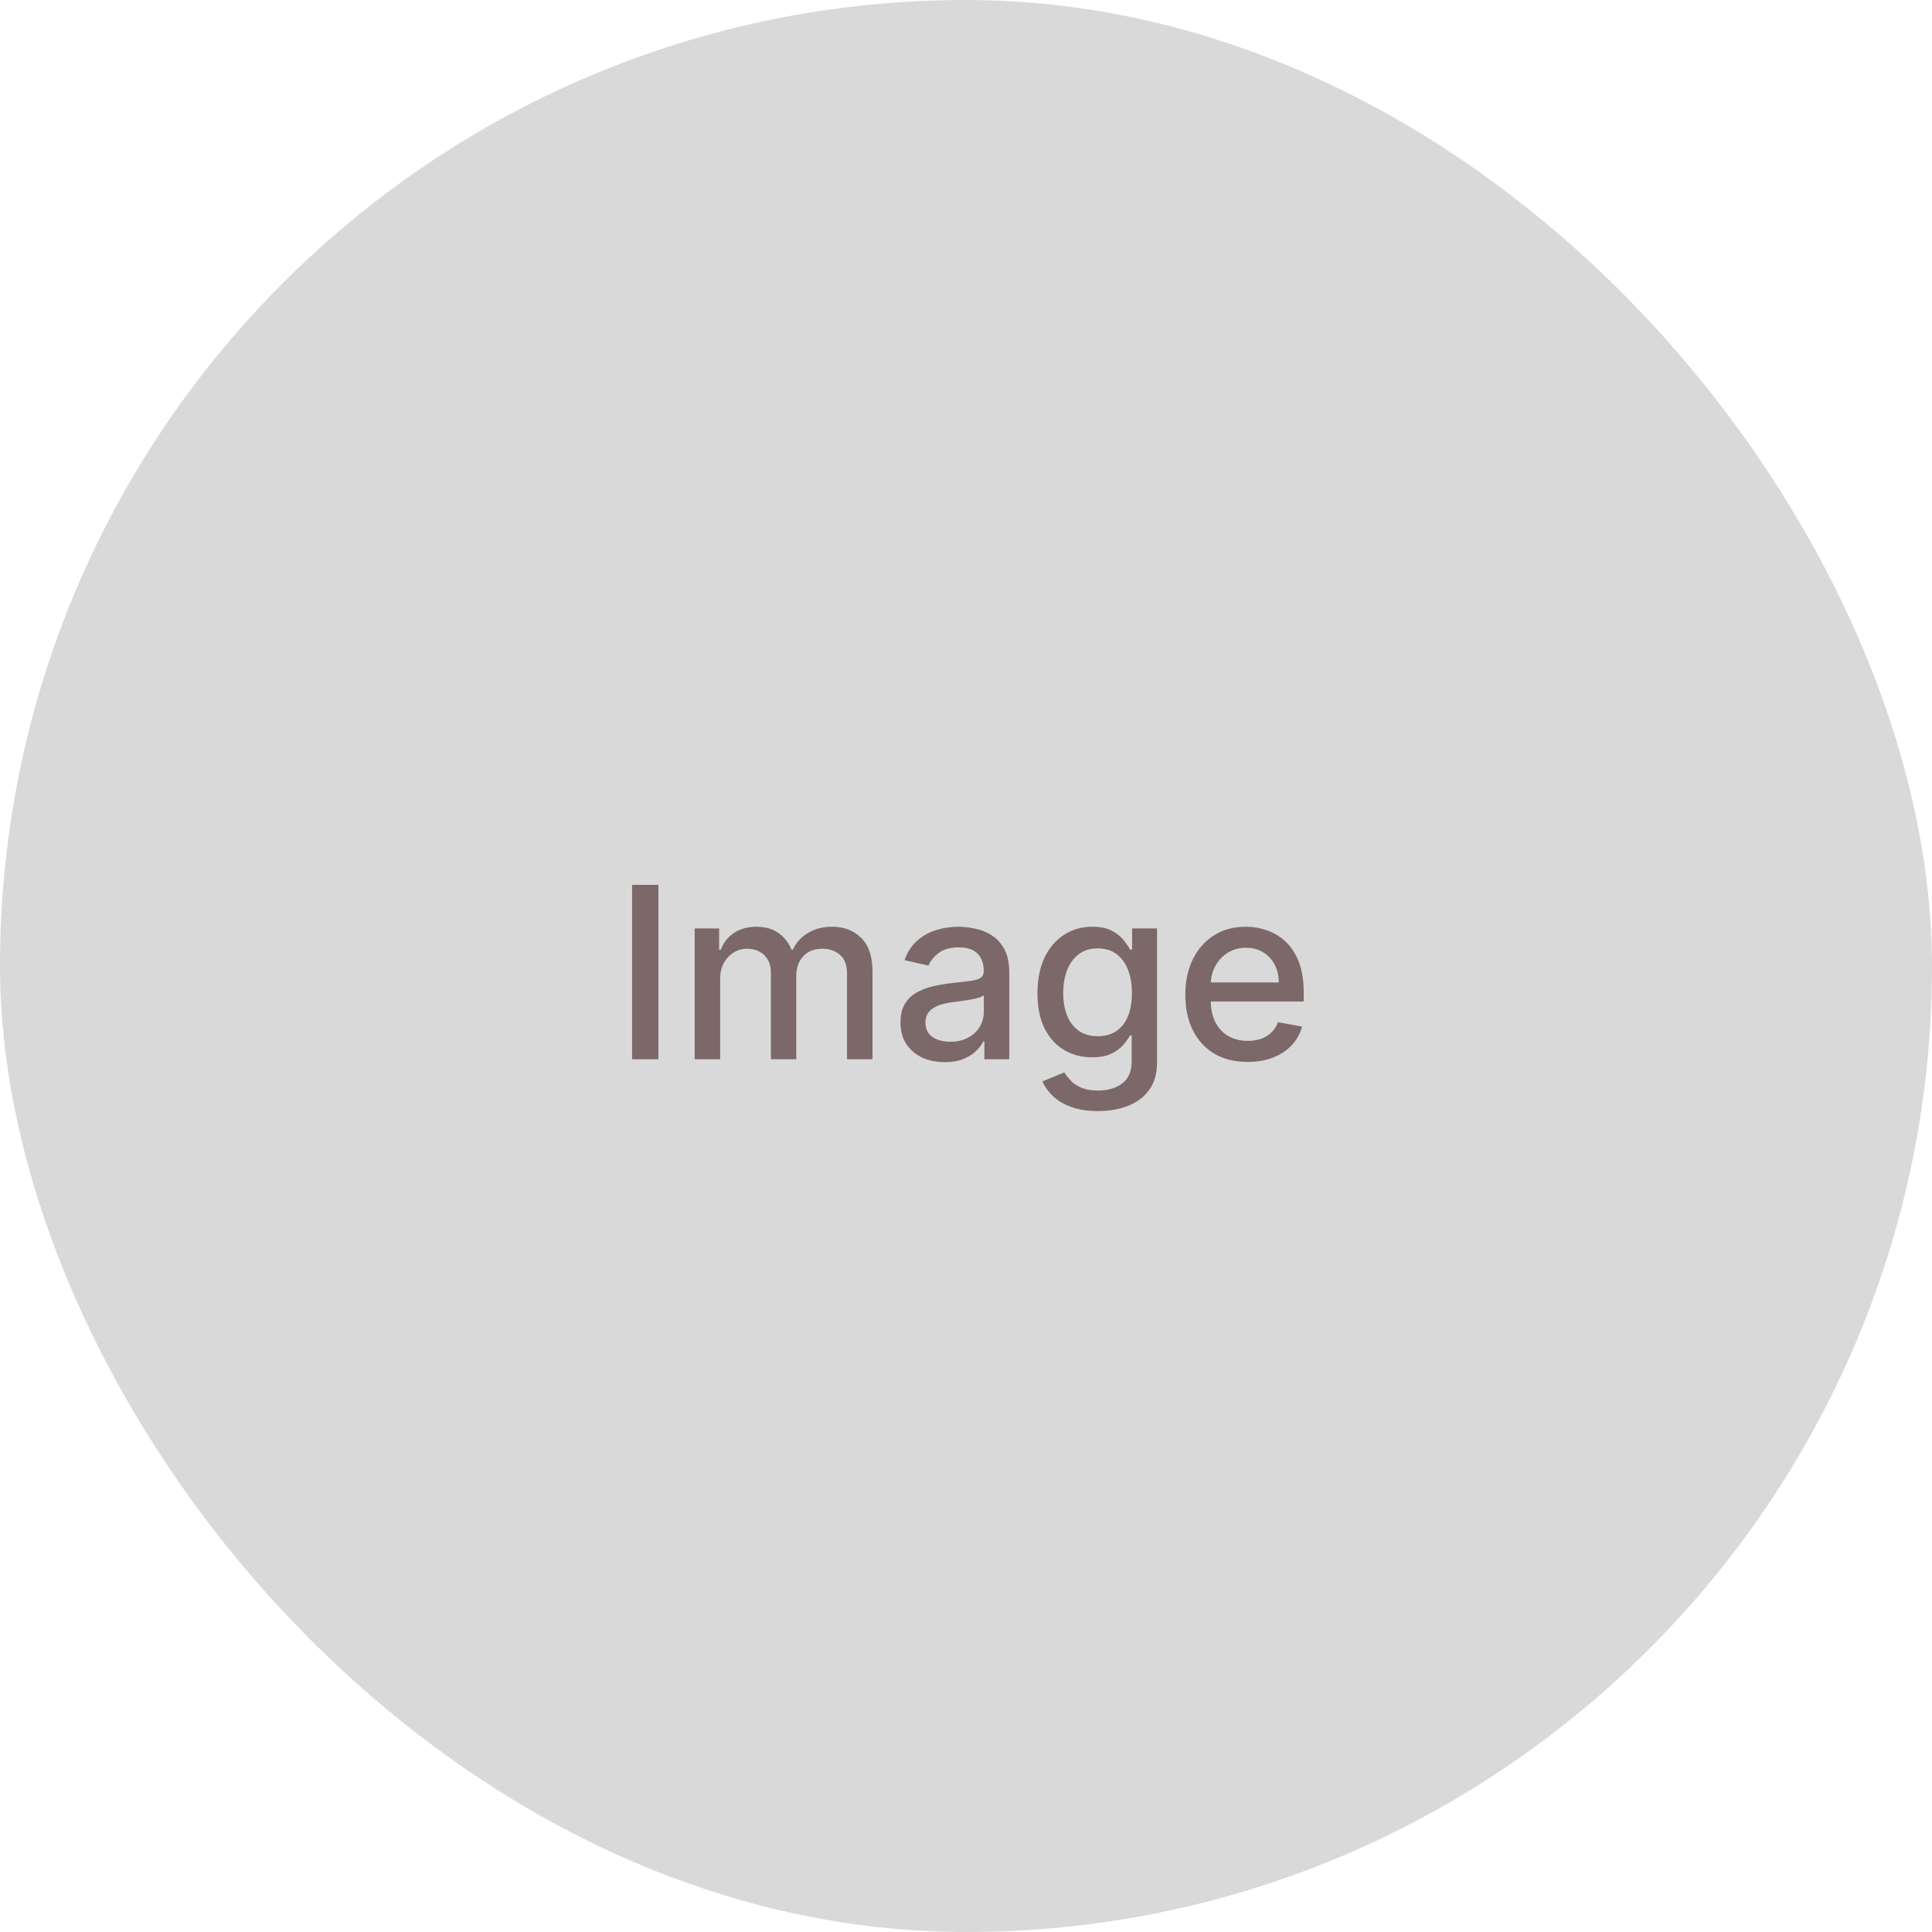 <svg width="145" height="145" viewBox="0 0 145 145" fill="none" xmlns="http://www.w3.org/2000/svg">
<rect width="145" height="145" rx="72.5" fill="#D9D9D9"/>
<path d="M49.413 66.409V79.5H47.438V66.409H49.413ZM52.136 79.5V69.682H53.971V71.28H54.092C54.297 70.739 54.631 70.317 55.096 70.014C55.56 69.707 56.117 69.554 56.764 69.554C57.42 69.554 57.97 69.707 58.413 70.014C58.861 70.321 59.191 70.743 59.404 71.28H59.506C59.741 70.756 60.114 70.338 60.625 70.027C61.136 69.712 61.746 69.554 62.453 69.554C63.344 69.554 64.07 69.833 64.633 70.391C65.2 70.95 65.483 71.791 65.483 72.916V79.5H63.572V73.095C63.572 72.43 63.391 71.949 63.028 71.651C62.666 71.352 62.234 71.203 61.731 71.203C61.109 71.203 60.625 71.395 60.28 71.778C59.935 72.158 59.762 72.646 59.762 73.242V79.5H57.857V72.974C57.857 72.441 57.691 72.013 57.359 71.689C57.026 71.365 56.594 71.203 56.061 71.203C55.699 71.203 55.364 71.299 55.057 71.491C54.755 71.678 54.51 71.94 54.322 72.277C54.139 72.614 54.048 73.004 54.048 73.447V79.5H52.136ZM70.902 79.717C70.28 79.717 69.717 79.602 69.214 79.372C68.712 79.138 68.313 78.799 68.019 78.356C67.729 77.913 67.584 77.369 67.584 76.726C67.584 76.172 67.691 75.716 67.904 75.358C68.117 75 68.405 74.717 68.767 74.508C69.129 74.299 69.534 74.141 69.981 74.035C70.429 73.928 70.885 73.847 71.349 73.792C71.937 73.724 72.415 73.668 72.781 73.626C73.148 73.579 73.414 73.504 73.58 73.402C73.746 73.3 73.829 73.133 73.829 72.903V72.859C73.829 72.3 73.672 71.868 73.356 71.561C73.045 71.254 72.581 71.101 71.963 71.101C71.319 71.101 70.812 71.244 70.442 71.529C70.075 71.81 69.822 72.124 69.681 72.469L67.885 72.06C68.098 71.463 68.409 70.981 68.818 70.615C69.231 70.244 69.707 69.976 70.243 69.81C70.78 69.639 71.345 69.554 71.937 69.554C72.329 69.554 72.745 69.601 73.184 69.695C73.627 69.784 74.04 69.95 74.424 70.193C74.812 70.436 75.129 70.783 75.376 71.235C75.623 71.683 75.747 72.264 75.747 72.98V79.5H73.88V78.158H73.804C73.68 78.405 73.495 78.648 73.248 78.886C73.001 79.125 72.683 79.323 72.295 79.481C71.907 79.638 71.443 79.717 70.902 79.717ZM71.317 78.183C71.846 78.183 72.297 78.079 72.672 77.87C73.052 77.661 73.339 77.388 73.535 77.052C73.736 76.711 73.836 76.347 73.836 75.959V74.693C73.768 74.761 73.635 74.825 73.439 74.885C73.248 74.94 73.028 74.989 72.781 75.032C72.534 75.07 72.293 75.106 72.059 75.141C71.824 75.171 71.628 75.196 71.471 75.217C71.1 75.264 70.761 75.343 70.454 75.454C70.152 75.565 69.909 75.724 69.726 75.933C69.547 76.138 69.457 76.41 69.457 76.751C69.457 77.224 69.632 77.582 69.981 77.825C70.331 78.064 70.776 78.183 71.317 78.183ZM82.409 83.386C81.629 83.386 80.958 83.284 80.396 83.079C79.837 82.875 79.381 82.604 79.028 82.268C78.674 81.931 78.41 81.562 78.235 81.162L79.878 80.484C79.993 80.672 80.146 80.87 80.338 81.079C80.534 81.292 80.798 81.473 81.131 81.622C81.467 81.771 81.9 81.846 82.428 81.846C83.153 81.846 83.751 81.669 84.224 81.315C84.697 80.966 84.934 80.408 84.934 79.641V77.71H84.812C84.697 77.919 84.531 78.151 84.314 78.407C84.101 78.663 83.807 78.884 83.432 79.072C83.057 79.259 82.569 79.353 81.968 79.353C81.192 79.353 80.494 79.172 79.871 78.81C79.254 78.443 78.763 77.904 78.401 77.192C78.043 76.477 77.864 75.597 77.864 74.553C77.864 73.508 78.041 72.614 78.395 71.868C78.753 71.122 79.243 70.551 79.865 70.155C80.487 69.754 81.192 69.554 81.981 69.554C82.59 69.554 83.082 69.656 83.457 69.861C83.832 70.061 84.124 70.296 84.333 70.564C84.546 70.832 84.71 71.069 84.825 71.273H84.966V69.682H86.839V79.717C86.839 80.561 86.643 81.254 86.251 81.795C85.859 82.336 85.328 82.737 84.659 82.996C83.994 83.256 83.244 83.386 82.409 83.386ZM82.39 77.768C82.94 77.768 83.404 77.64 83.783 77.384C84.167 77.124 84.457 76.754 84.653 76.272C84.853 75.786 84.953 75.204 84.953 74.527C84.953 73.867 84.855 73.285 84.659 72.782C84.463 72.279 84.175 71.887 83.796 71.606C83.417 71.32 82.948 71.178 82.39 71.178C81.815 71.178 81.335 71.327 80.952 71.625C80.568 71.919 80.278 72.32 80.082 72.827C79.891 73.334 79.795 73.901 79.795 74.527C79.795 75.171 79.893 75.735 80.089 76.221C80.285 76.707 80.575 77.086 80.958 77.359C81.346 77.631 81.823 77.768 82.39 77.768ZM93.633 79.698C92.666 79.698 91.833 79.492 91.134 79.078C90.44 78.66 89.903 78.075 89.523 77.32C89.148 76.562 88.961 75.673 88.961 74.655C88.961 73.649 89.148 72.763 89.523 71.996C89.903 71.229 90.431 70.63 91.109 70.2C91.79 69.769 92.587 69.554 93.499 69.554C94.053 69.554 94.59 69.646 95.11 69.829C95.63 70.012 96.097 70.3 96.51 70.692C96.923 71.084 97.249 71.593 97.488 72.219C97.727 72.842 97.846 73.598 97.846 74.489V75.166H90.041V73.734H95.973C95.973 73.231 95.871 72.786 95.666 72.398C95.462 72.006 95.174 71.697 94.803 71.472C94.437 71.246 94.006 71.133 93.512 71.133C92.975 71.133 92.506 71.265 92.106 71.529C91.71 71.789 91.403 72.13 91.185 72.552C90.972 72.969 90.866 73.423 90.866 73.913V75.032C90.866 75.688 90.981 76.246 91.211 76.707C91.445 77.167 91.771 77.519 92.189 77.761C92.606 78 93.094 78.119 93.653 78.119C94.015 78.119 94.345 78.068 94.644 77.966C94.942 77.859 95.2 77.702 95.417 77.493C95.634 77.284 95.8 77.026 95.915 76.719L97.724 77.046C97.579 77.578 97.32 78.045 96.945 78.445C96.574 78.842 96.107 79.151 95.545 79.372C94.987 79.59 94.349 79.698 93.633 79.698Z" fill="#7C6868"/>
</svg>

